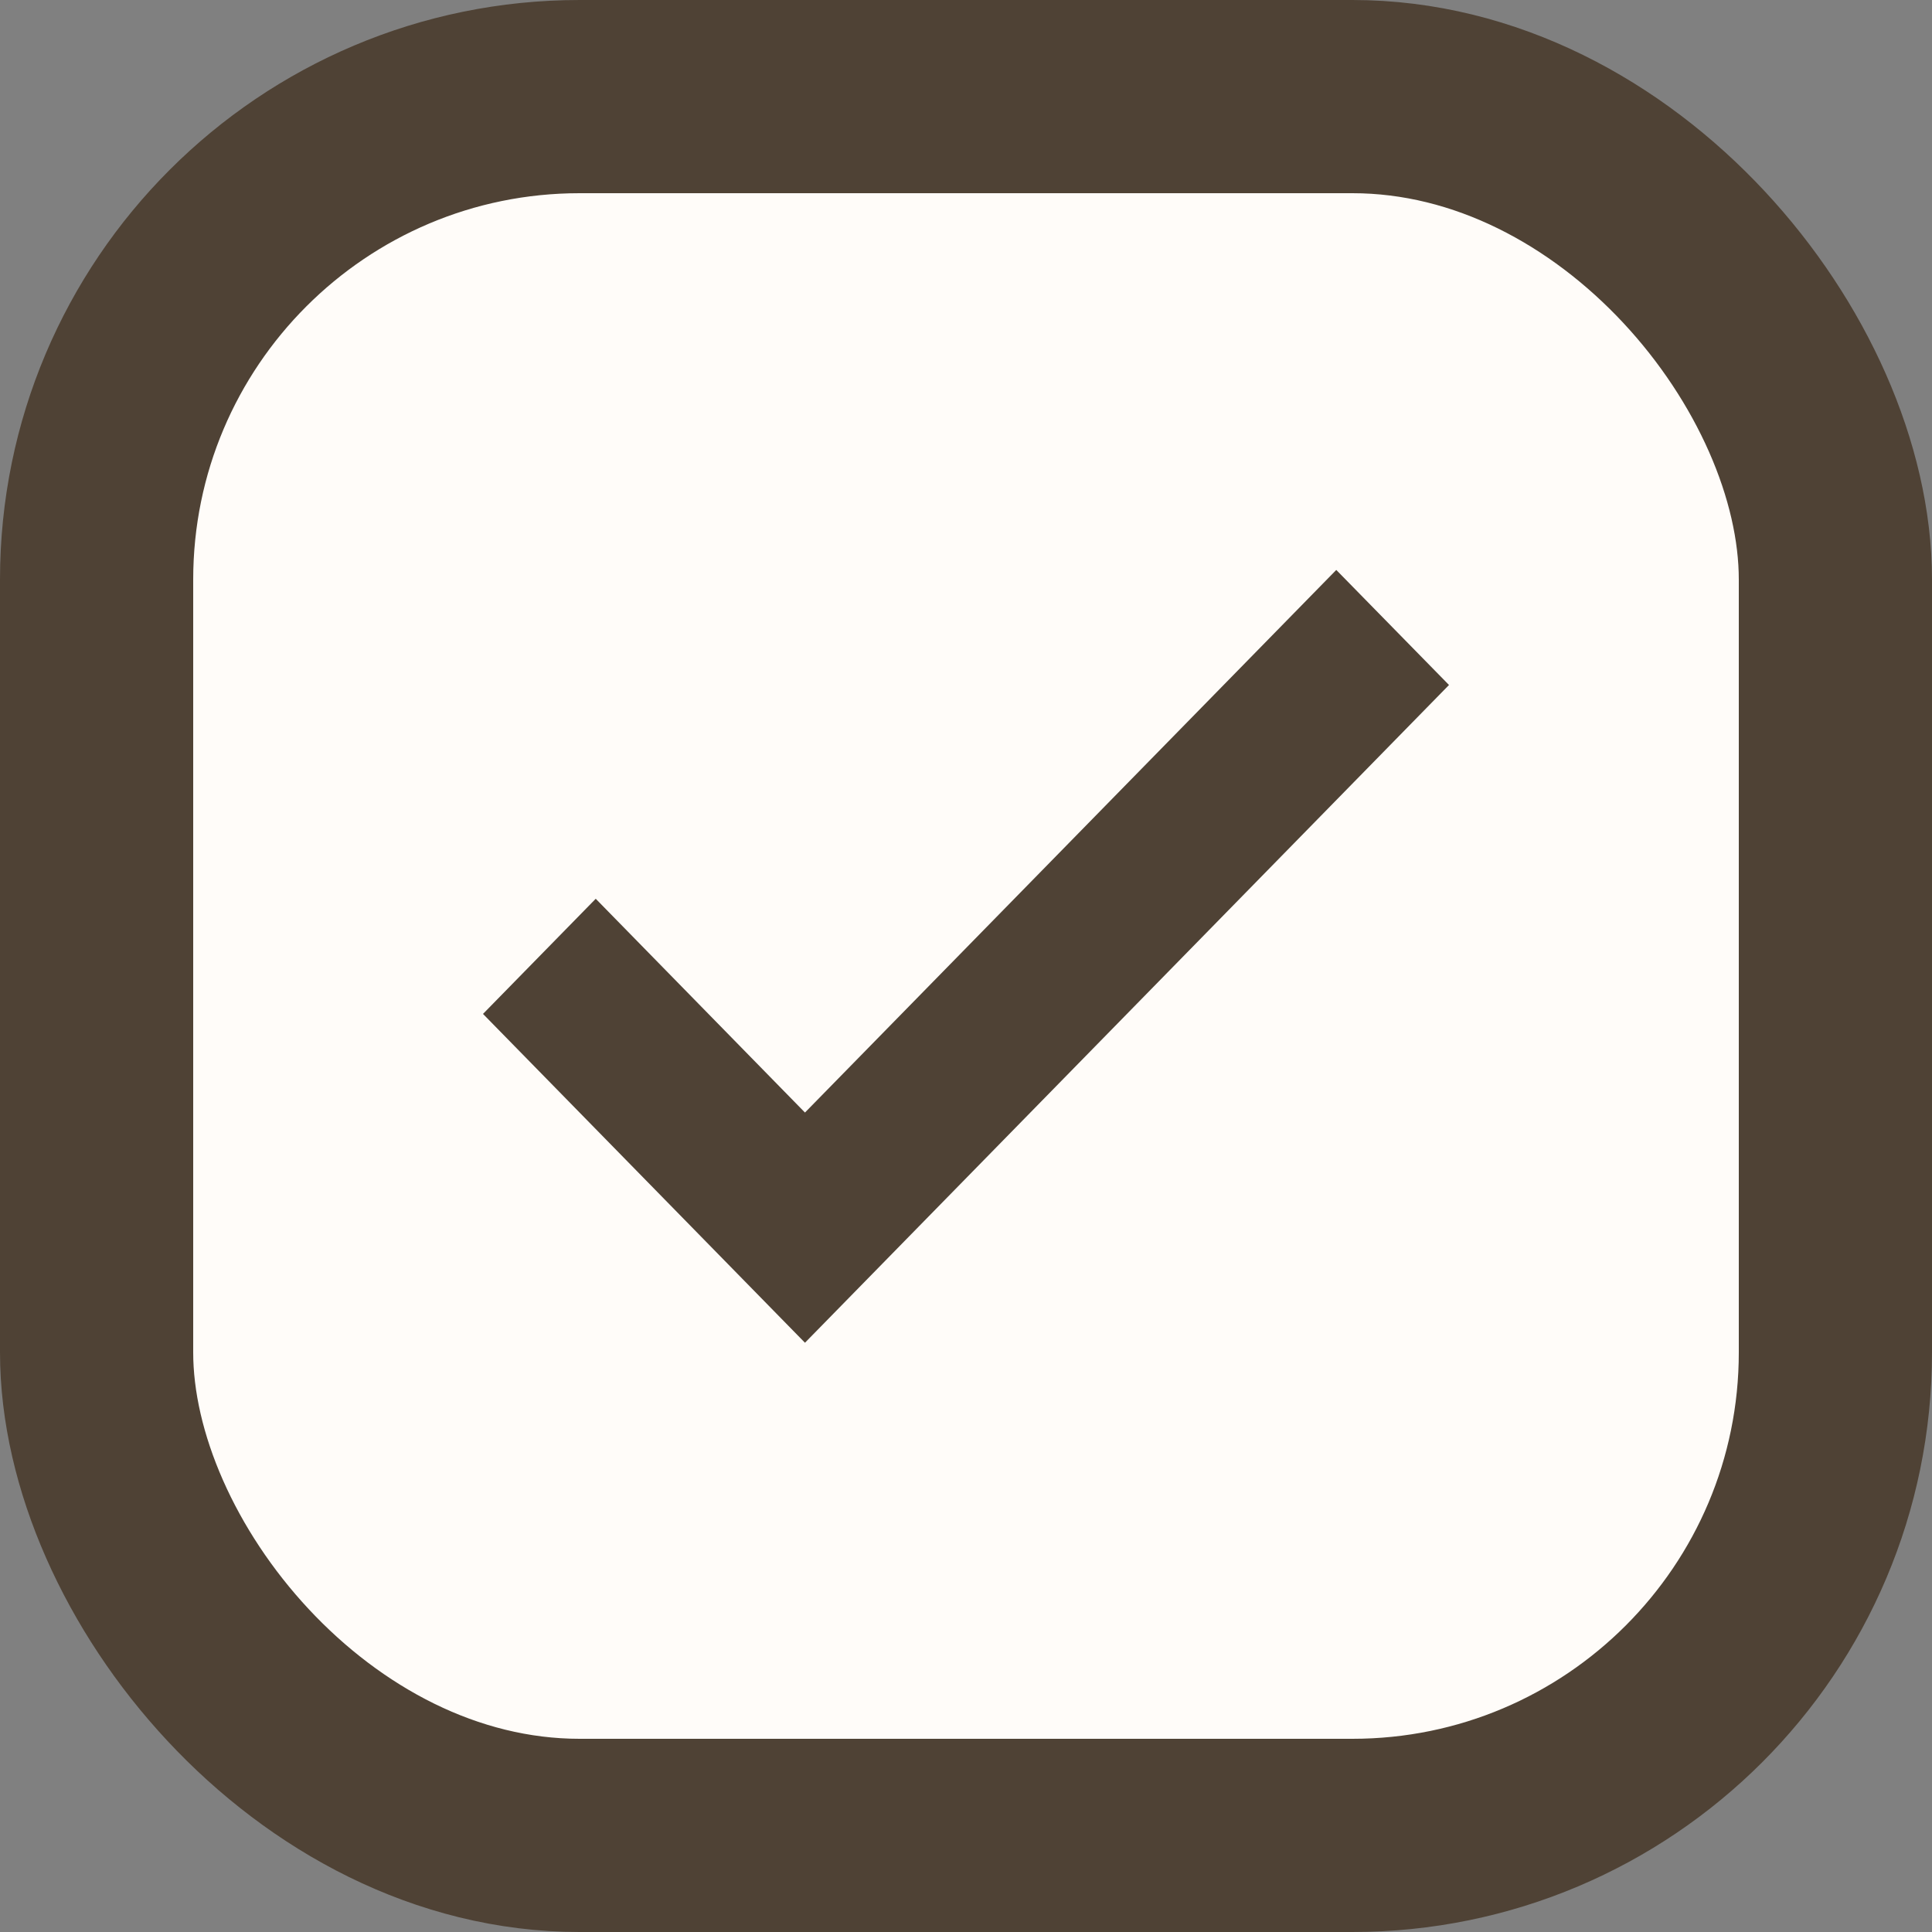 <svg width="20" height="20" viewBox="0 0 20 20" fill="none" xmlns="http://www.w3.org/2000/svg">
<rect x="0" y="0" width="20" height="20" fill="#808080" stroke="none"/>
<rect x="1" y="1" width="18" height="18" rx="5" fill="#FFFCF9" stroke="#4F4235" stroke-width="2"/>
<path d="M8.333 13.9L5 10.496L6.167 9.304L8.333 11.517L13.833 5.9L15 7.091L8.333 13.9Z" fill="#4F4235"/>
</svg>
